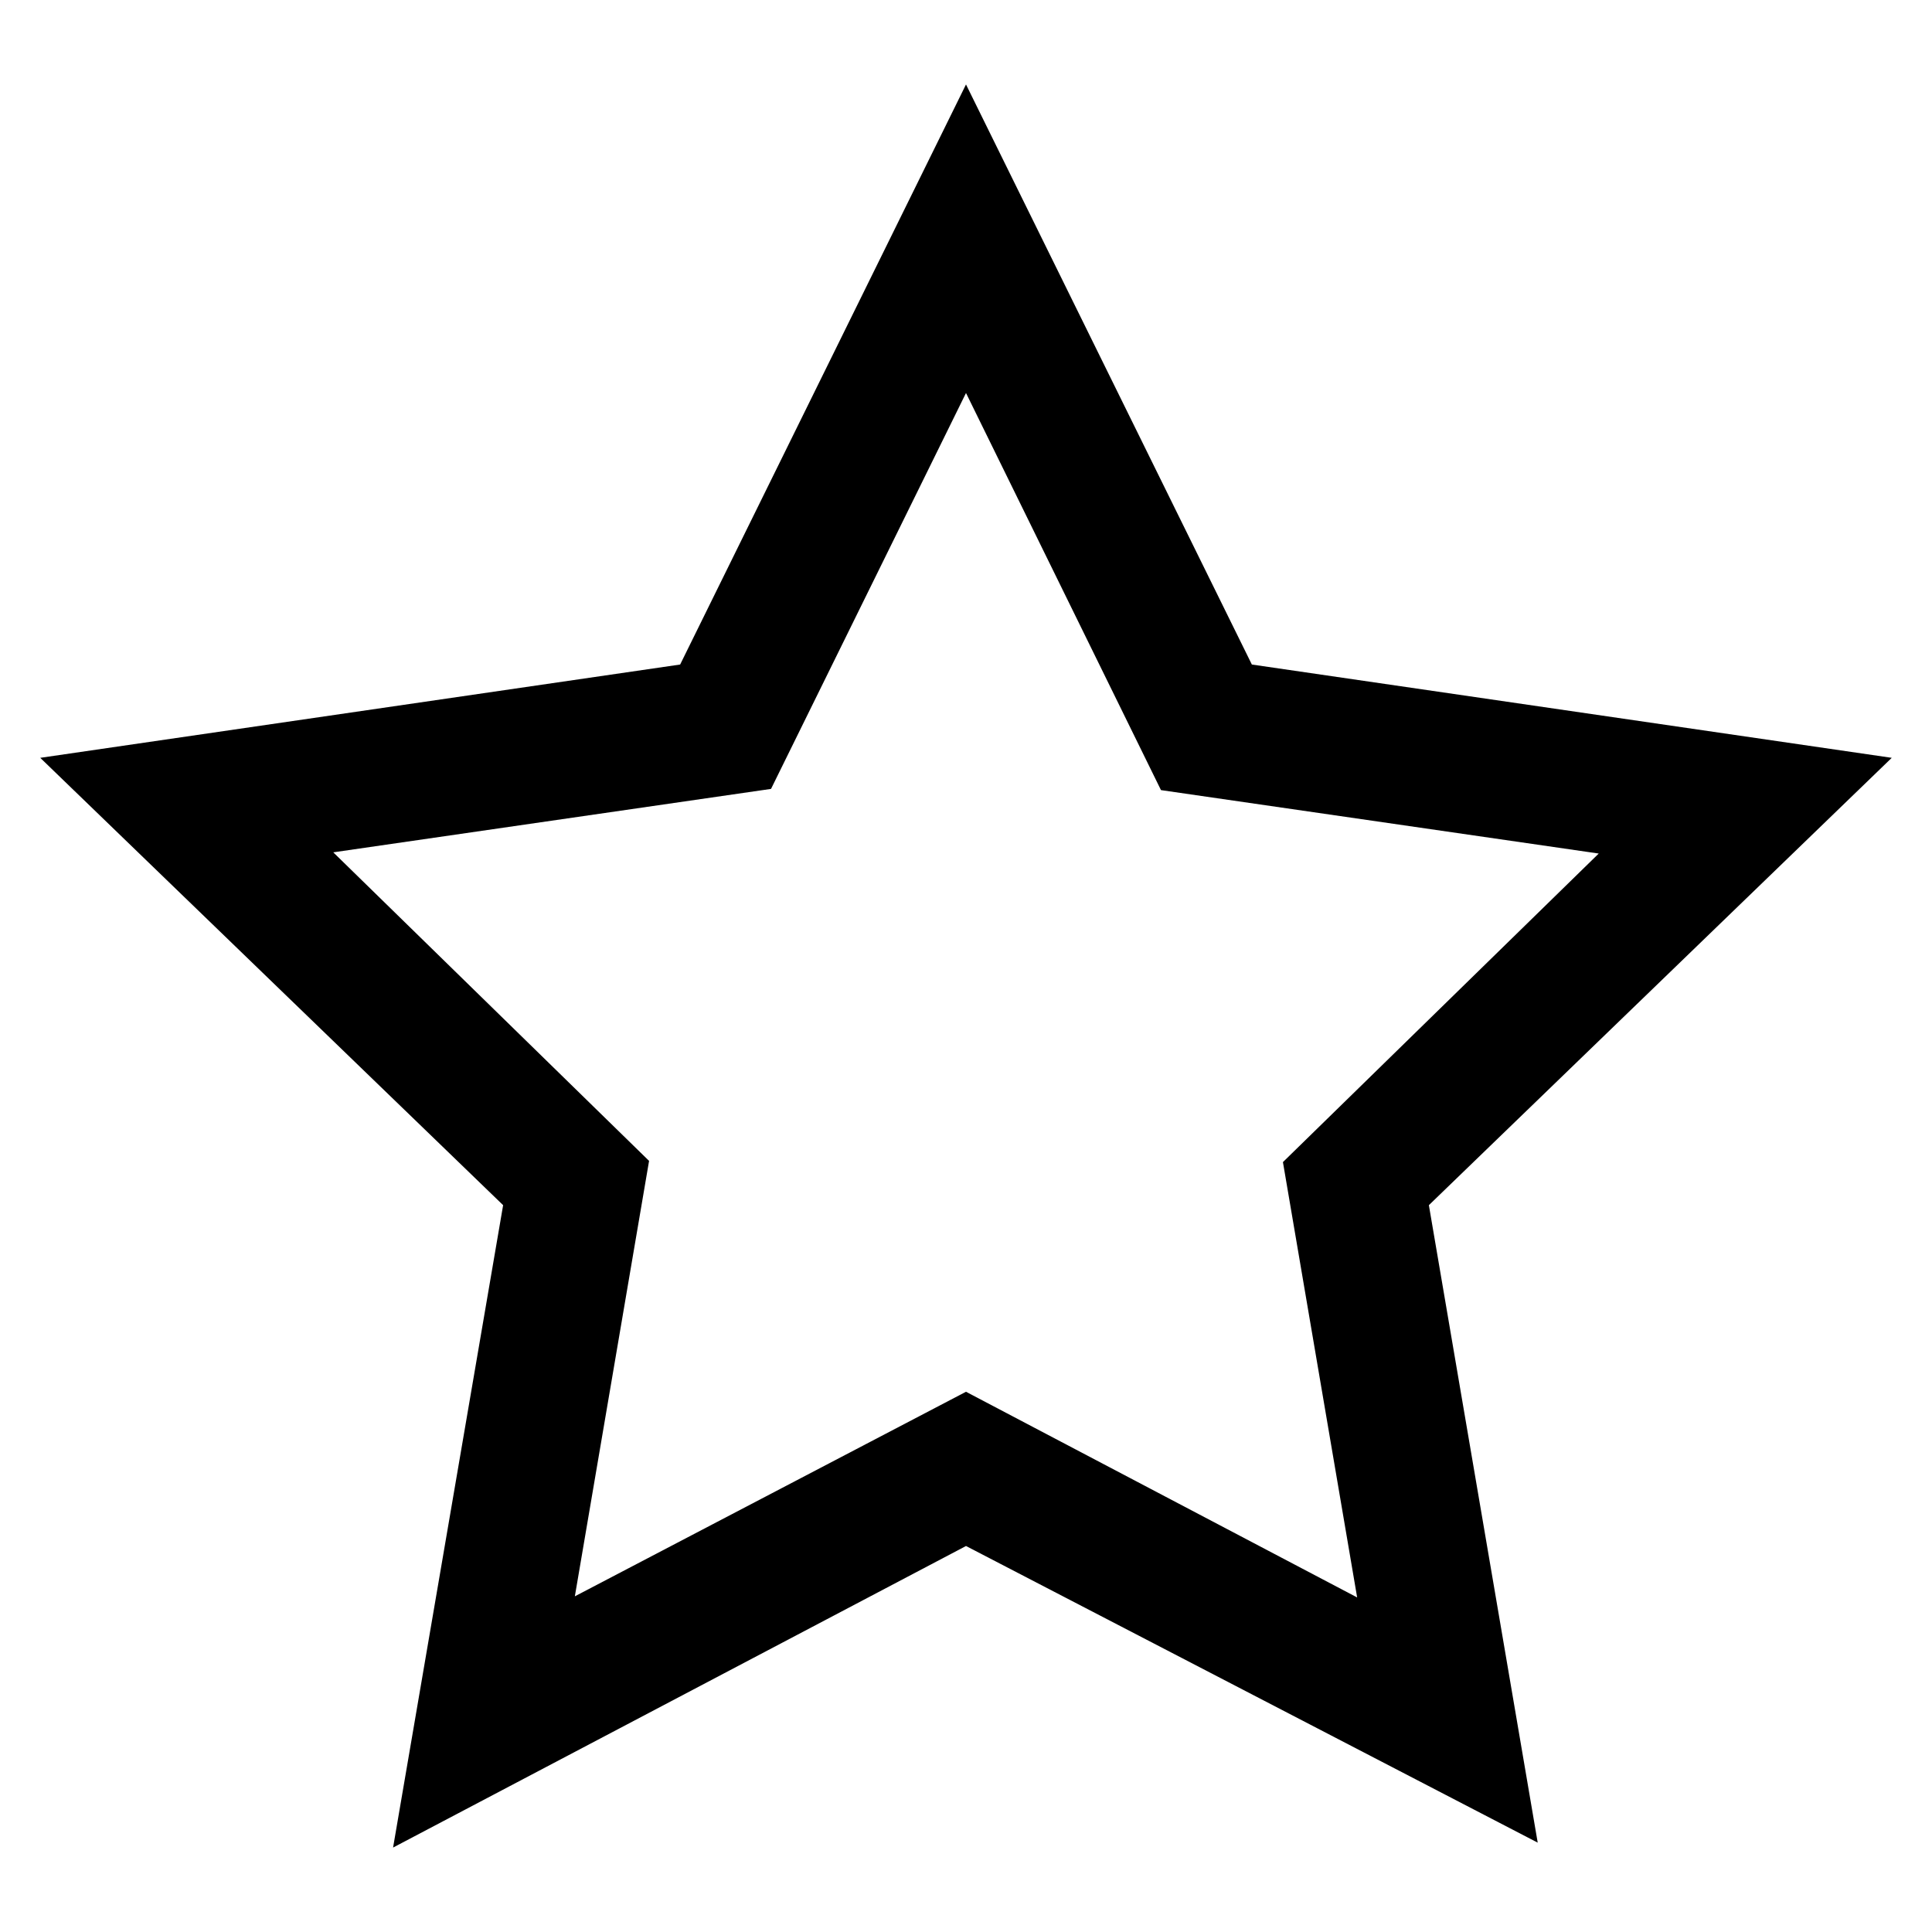 <?xml version="1.0" encoding="utf-8"?>
<svg id="star" viewBox="0 0 24 24" xmlns="http://www.w3.org/2000/svg">
  <path d="M 4.883 22.951 L 6.25 14.971 L 0.5 9.414 L 8.449 8.255 L 12 1.049 L 15.551 8.255 L 23.5 9.414 L 17.75 14.971 L 19.102 22.89 L 12 19.205 Z M 12 17.289 L 16.859 19.844 L 15.937 14.436 L 19.86 10.603 L 14.422 9.815 L 12 4.882 L 9.578 9.8 L 4.14 10.588 L 8.063 14.421 L 7.141 19.83 Z"/>
</svg>